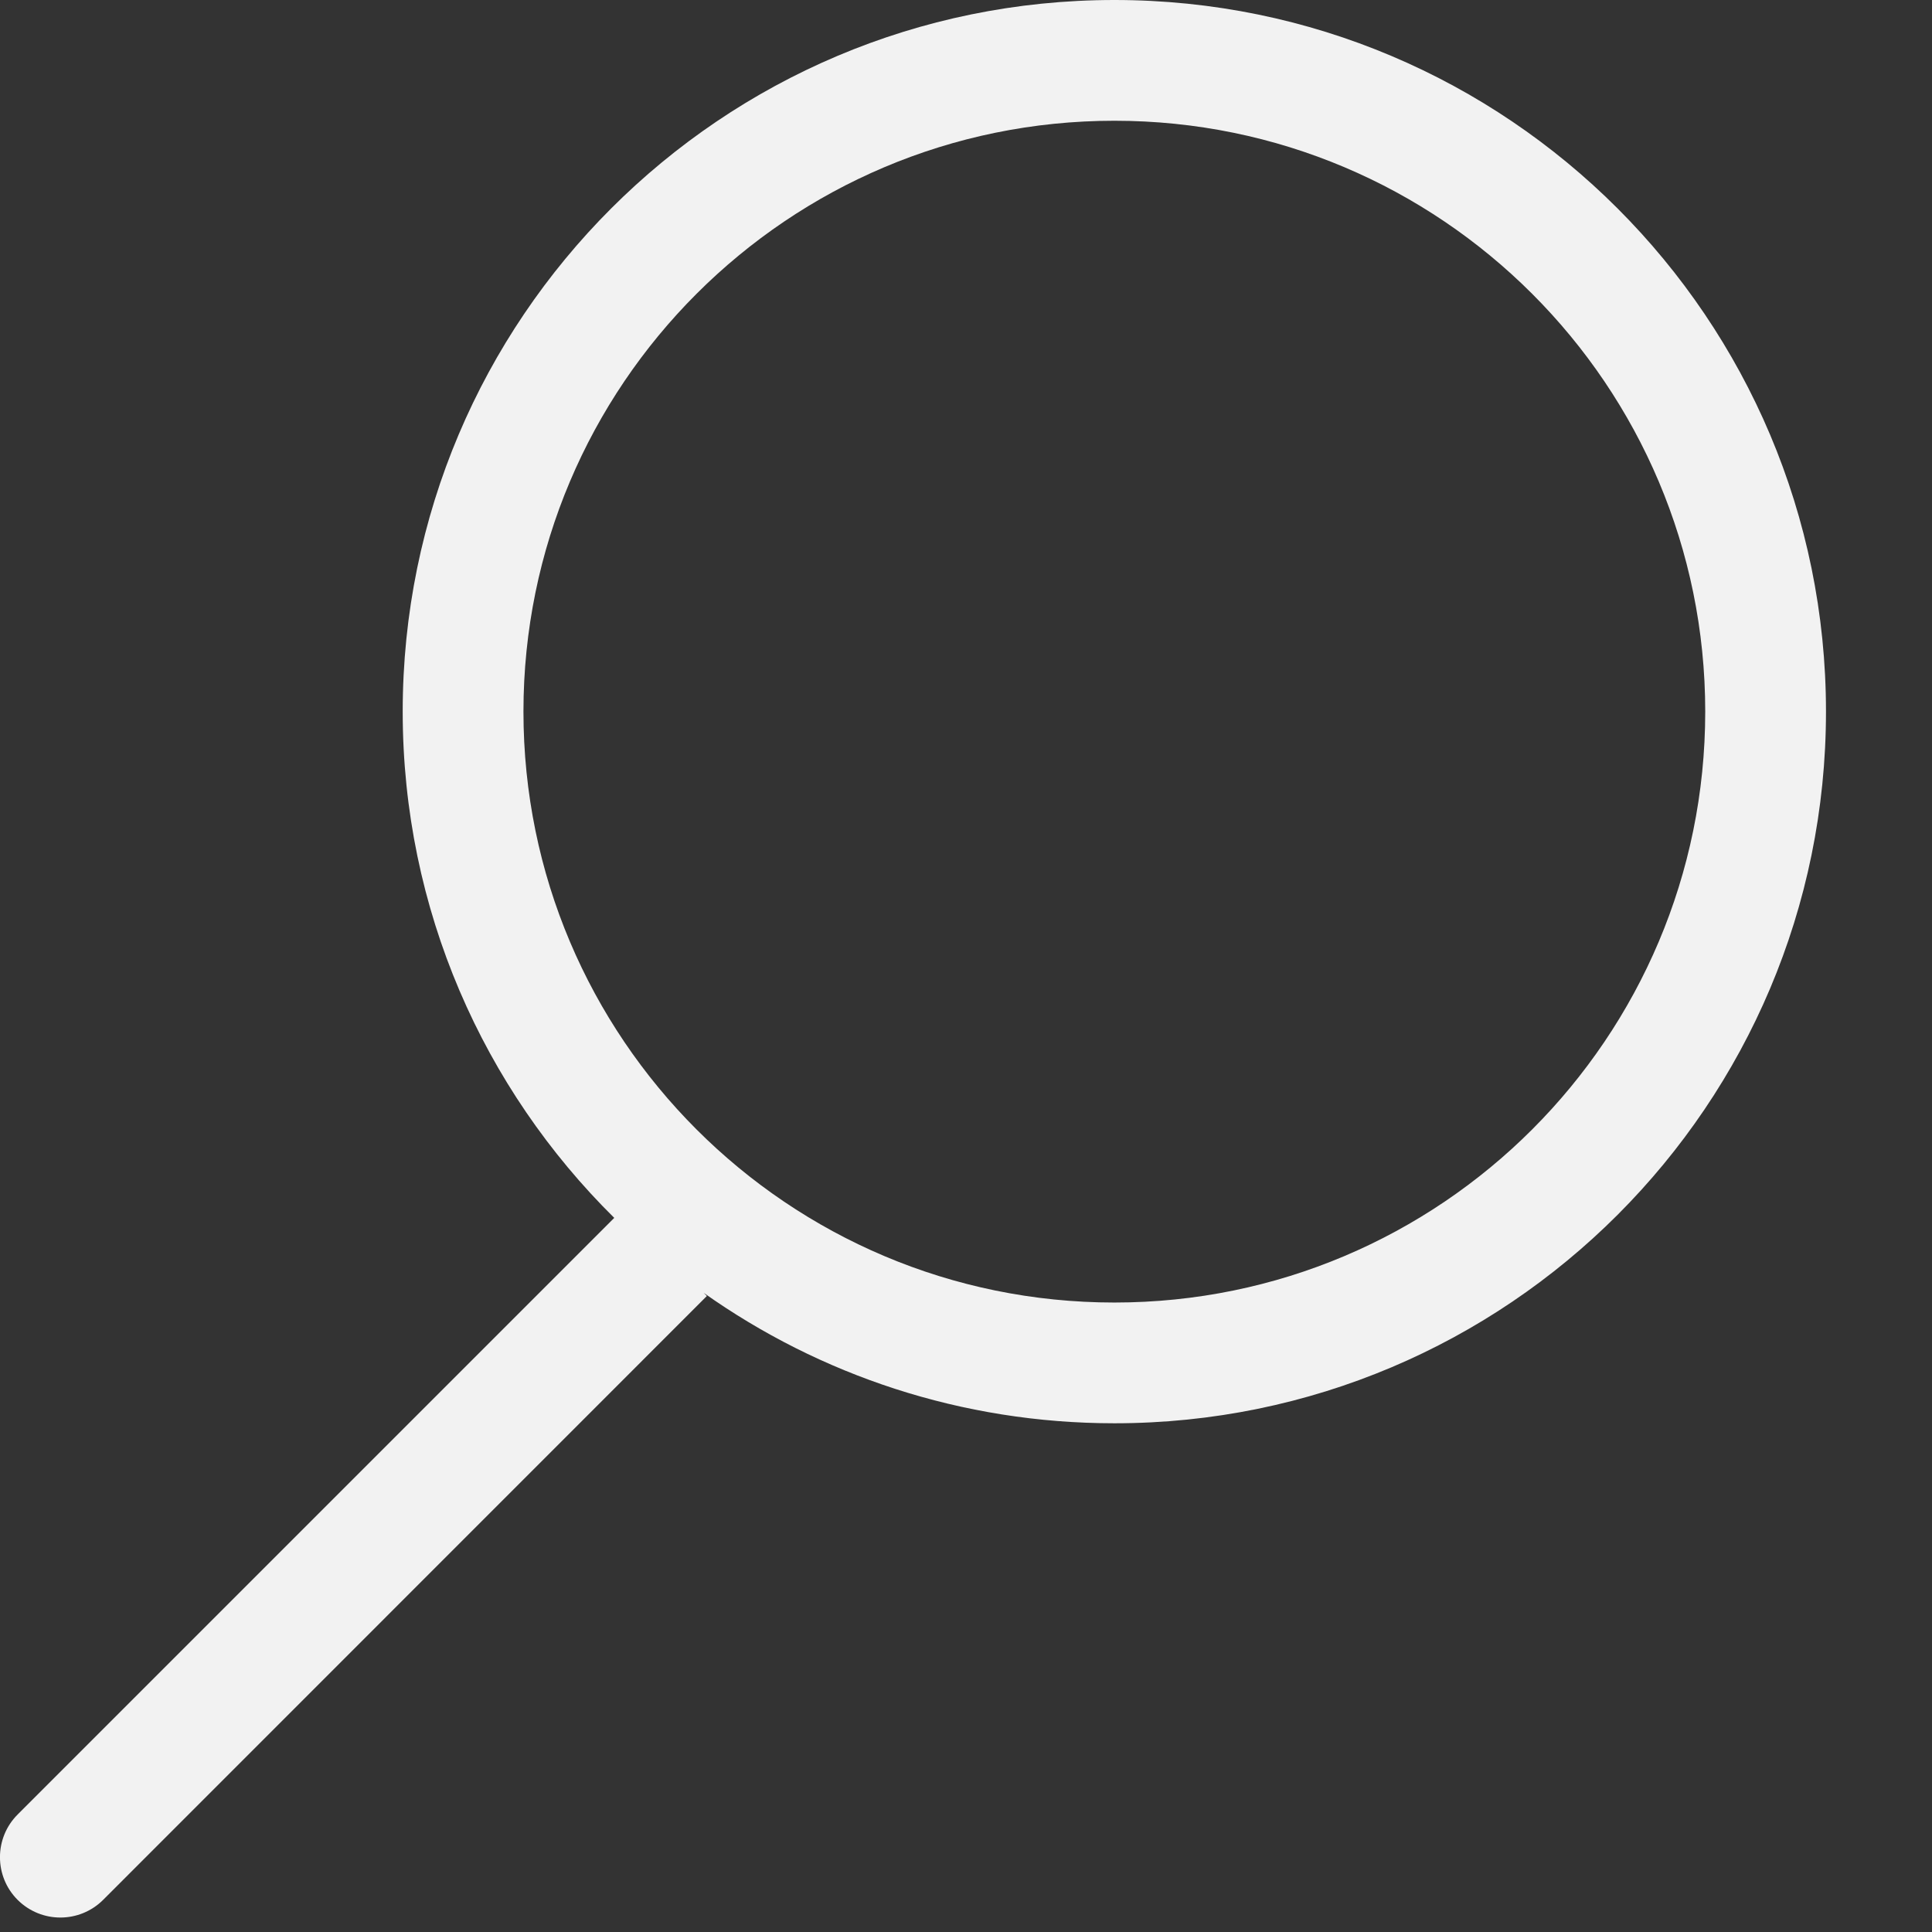 <svg width="16" height="16" viewBox="0 0 16 16" fill="none" xmlns="http://www.w3.org/2000/svg">
<rect x="0" y="0" width="16" height="16" fill="#333333" stroke="none"/>
<path fill-rule="evenodd" clip-rule="evenodd" d="M14.122 5.893C14.122 8.596 11.931 10.787 9.229 10.787C6.526 10.787 4.335 8.596 4.335 5.893C4.335 3.191 6.526 1 9.229 1C11.931 1 14.122 3.191 14.122 5.893ZM15.122 5.893C15.122 9.148 12.484 11.787 9.229 11.787C7.962 11.787 6.788 11.387 5.828 10.707L5.854 10.733L0.854 15.734C0.658 15.929 0.342 15.929 0.146 15.734C-0.049 15.539 -0.049 15.222 0.146 15.027L5.087 10.086C4.006 9.018 3.335 7.534 3.335 5.893C3.335 2.639 5.974 0 9.229 0C12.484 0 15.122 2.639 15.122 5.893Z" fill="#F2F2F2"/>
</svg>
